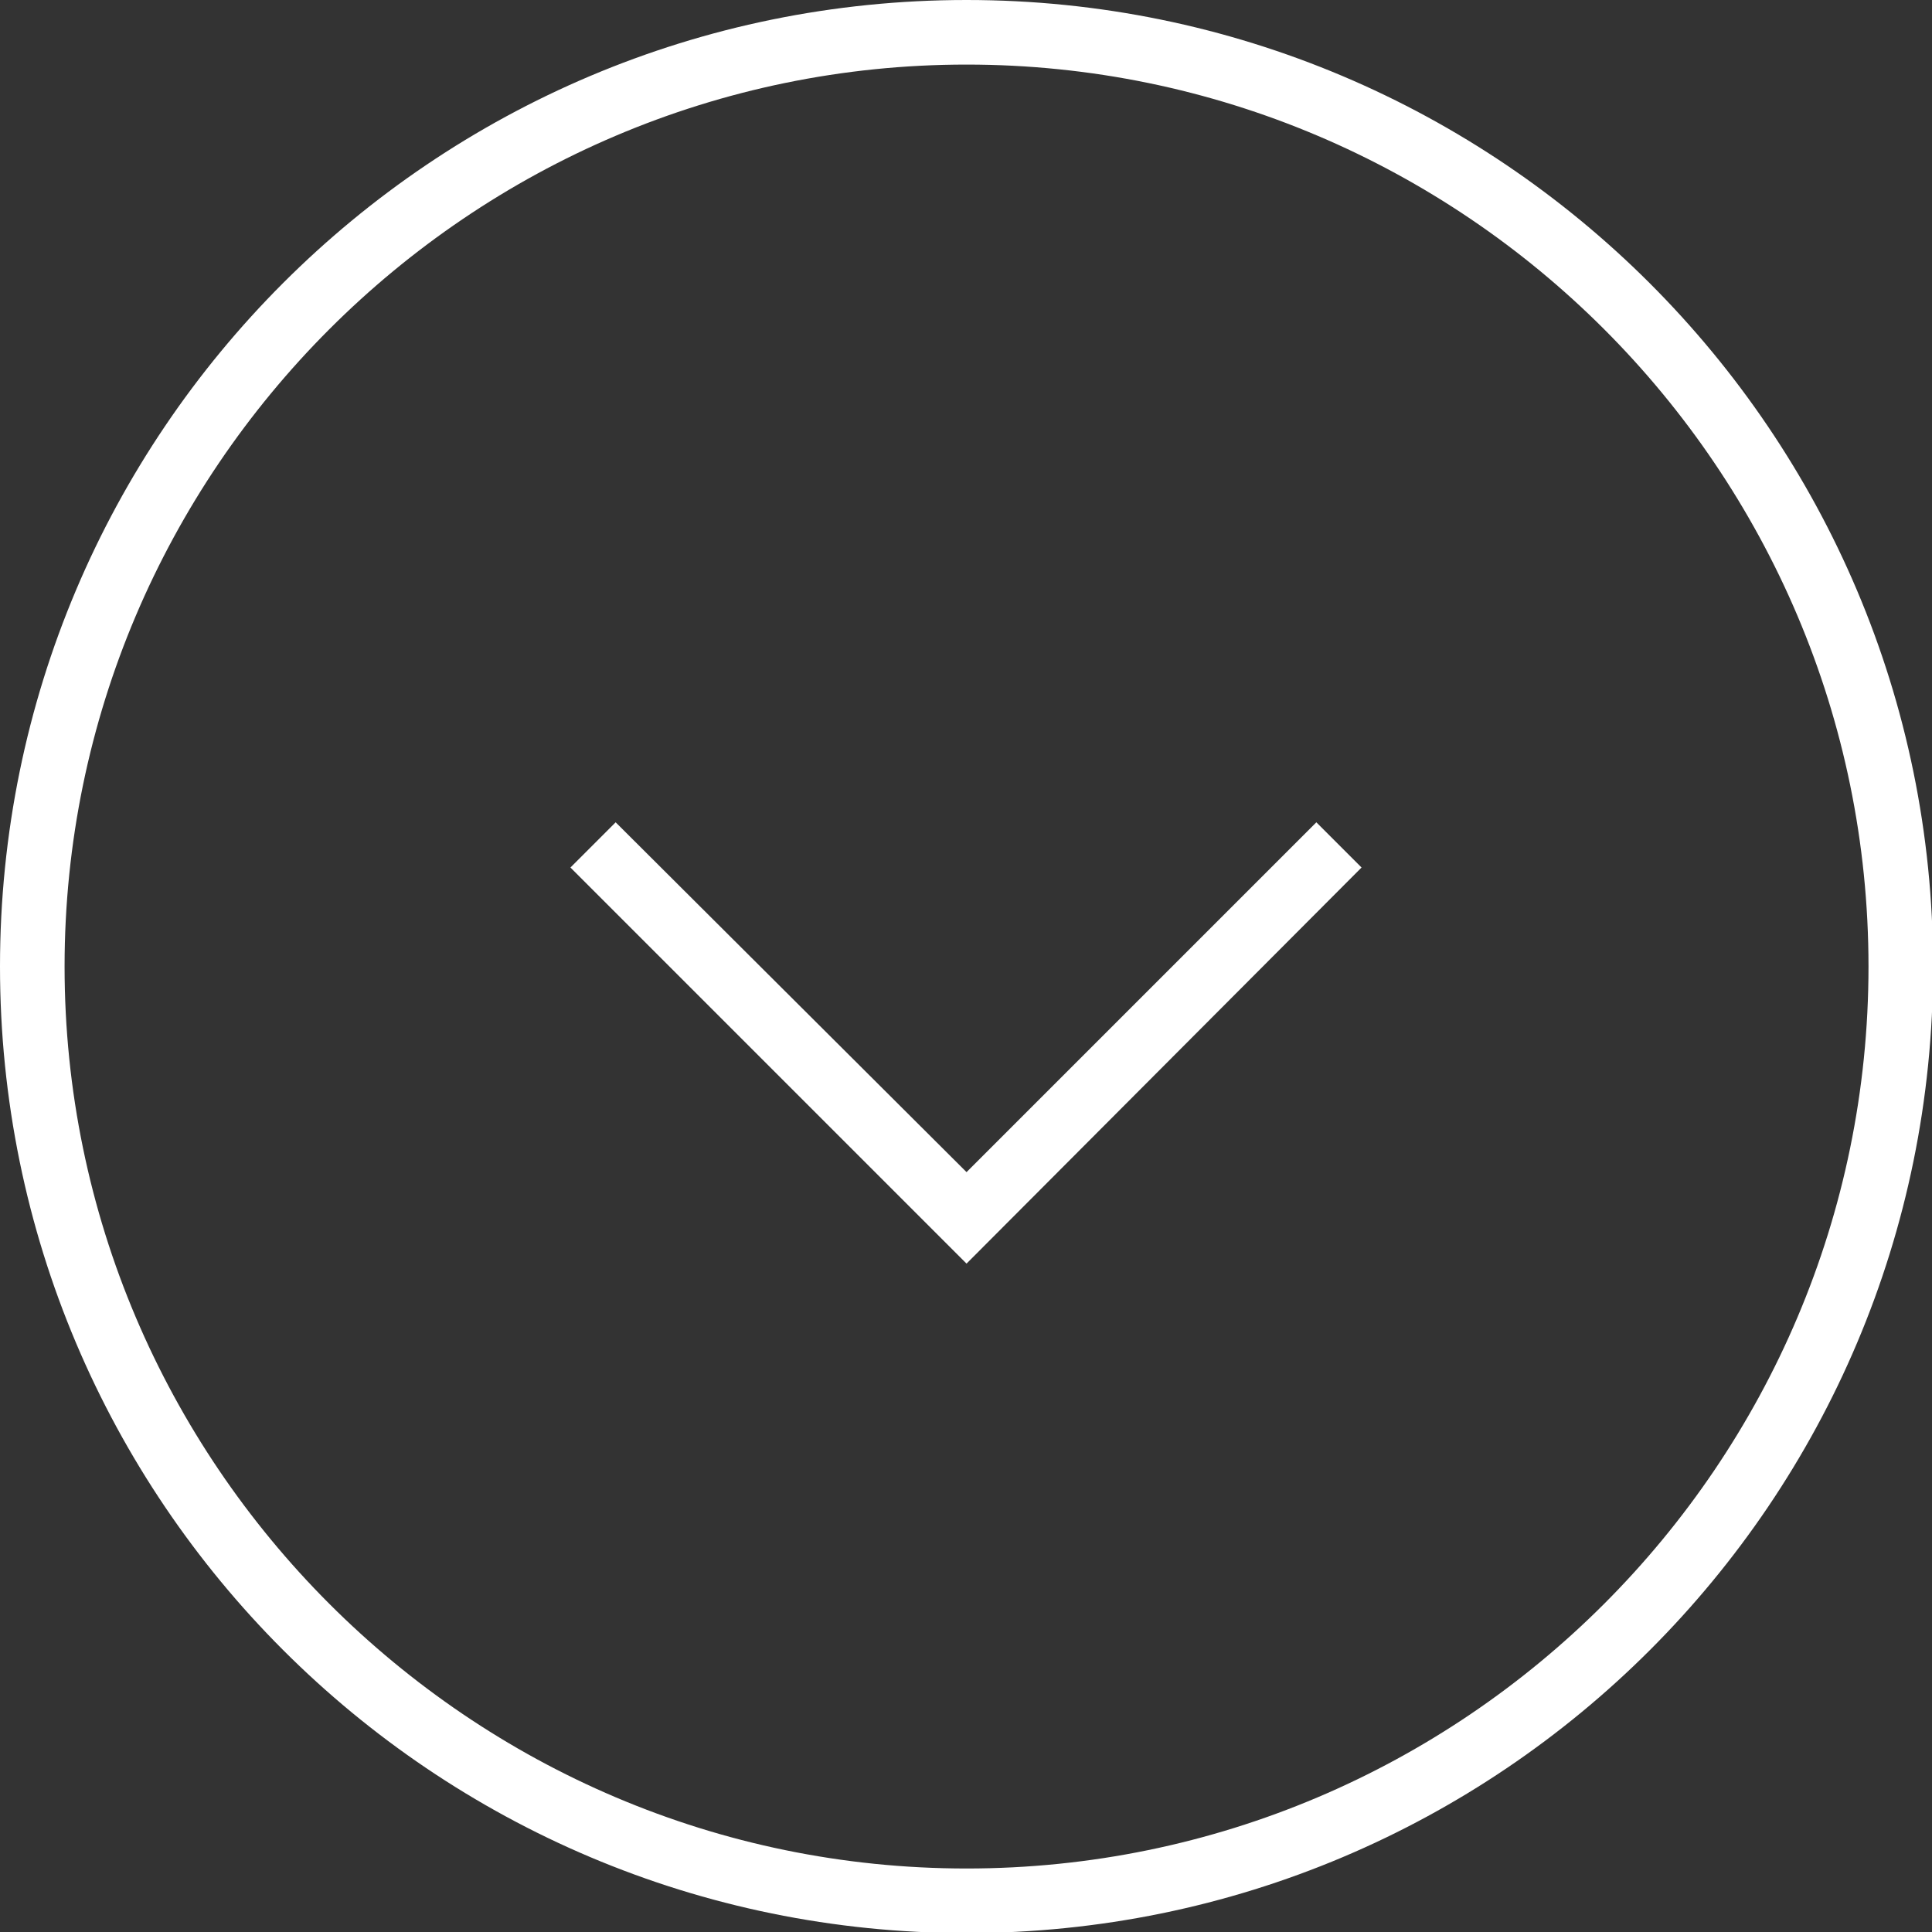 <?xml version="1.0" encoding="utf-8"?>
<!-- Generator: Adobe Illustrator 21.1.0, SVG Export Plug-In . SVG Version: 6.00 Build 0)  -->
<svg version="1.1" id="Calque_1" xmlns="http://www.w3.org/2000/svg" xmlns:xlink="http://www.w3.org/1999/xlink" x="0px" y="0px"
	 viewBox="0 0 179.5 179.5" style="enable-background:new 0 0 179.5 179.5;" xml:space="preserve">
<rect x="0" y="0" width="179.5" height="179.5" fill="#333333" stroke="none"/>
<style type="text/css">
	.st0{fill:#FFFFFF;}
</style>
<g>
	<path class="st0" d="M89.8,6c46.2,0,83.8,37.6,83.8,83.8s-37.6,83.8-83.8,83.8S6,135.9,6,89.8S43.6,6,89.8,6 M89.8,0
		C40.2,0,0,40.2,0,89.8s40.2,89.8,89.8,89.8s89.8-40.2,89.8-89.8S139.3,0,89.8,0L89.8,0z"/>
</g>
<g>
	<polygon class="st0" points="89.8,117.4 53,80.6 57.2,76.4 89.8,108.9 122.3,76.4 126.5,80.6 	"/>
</g>
</svg>
